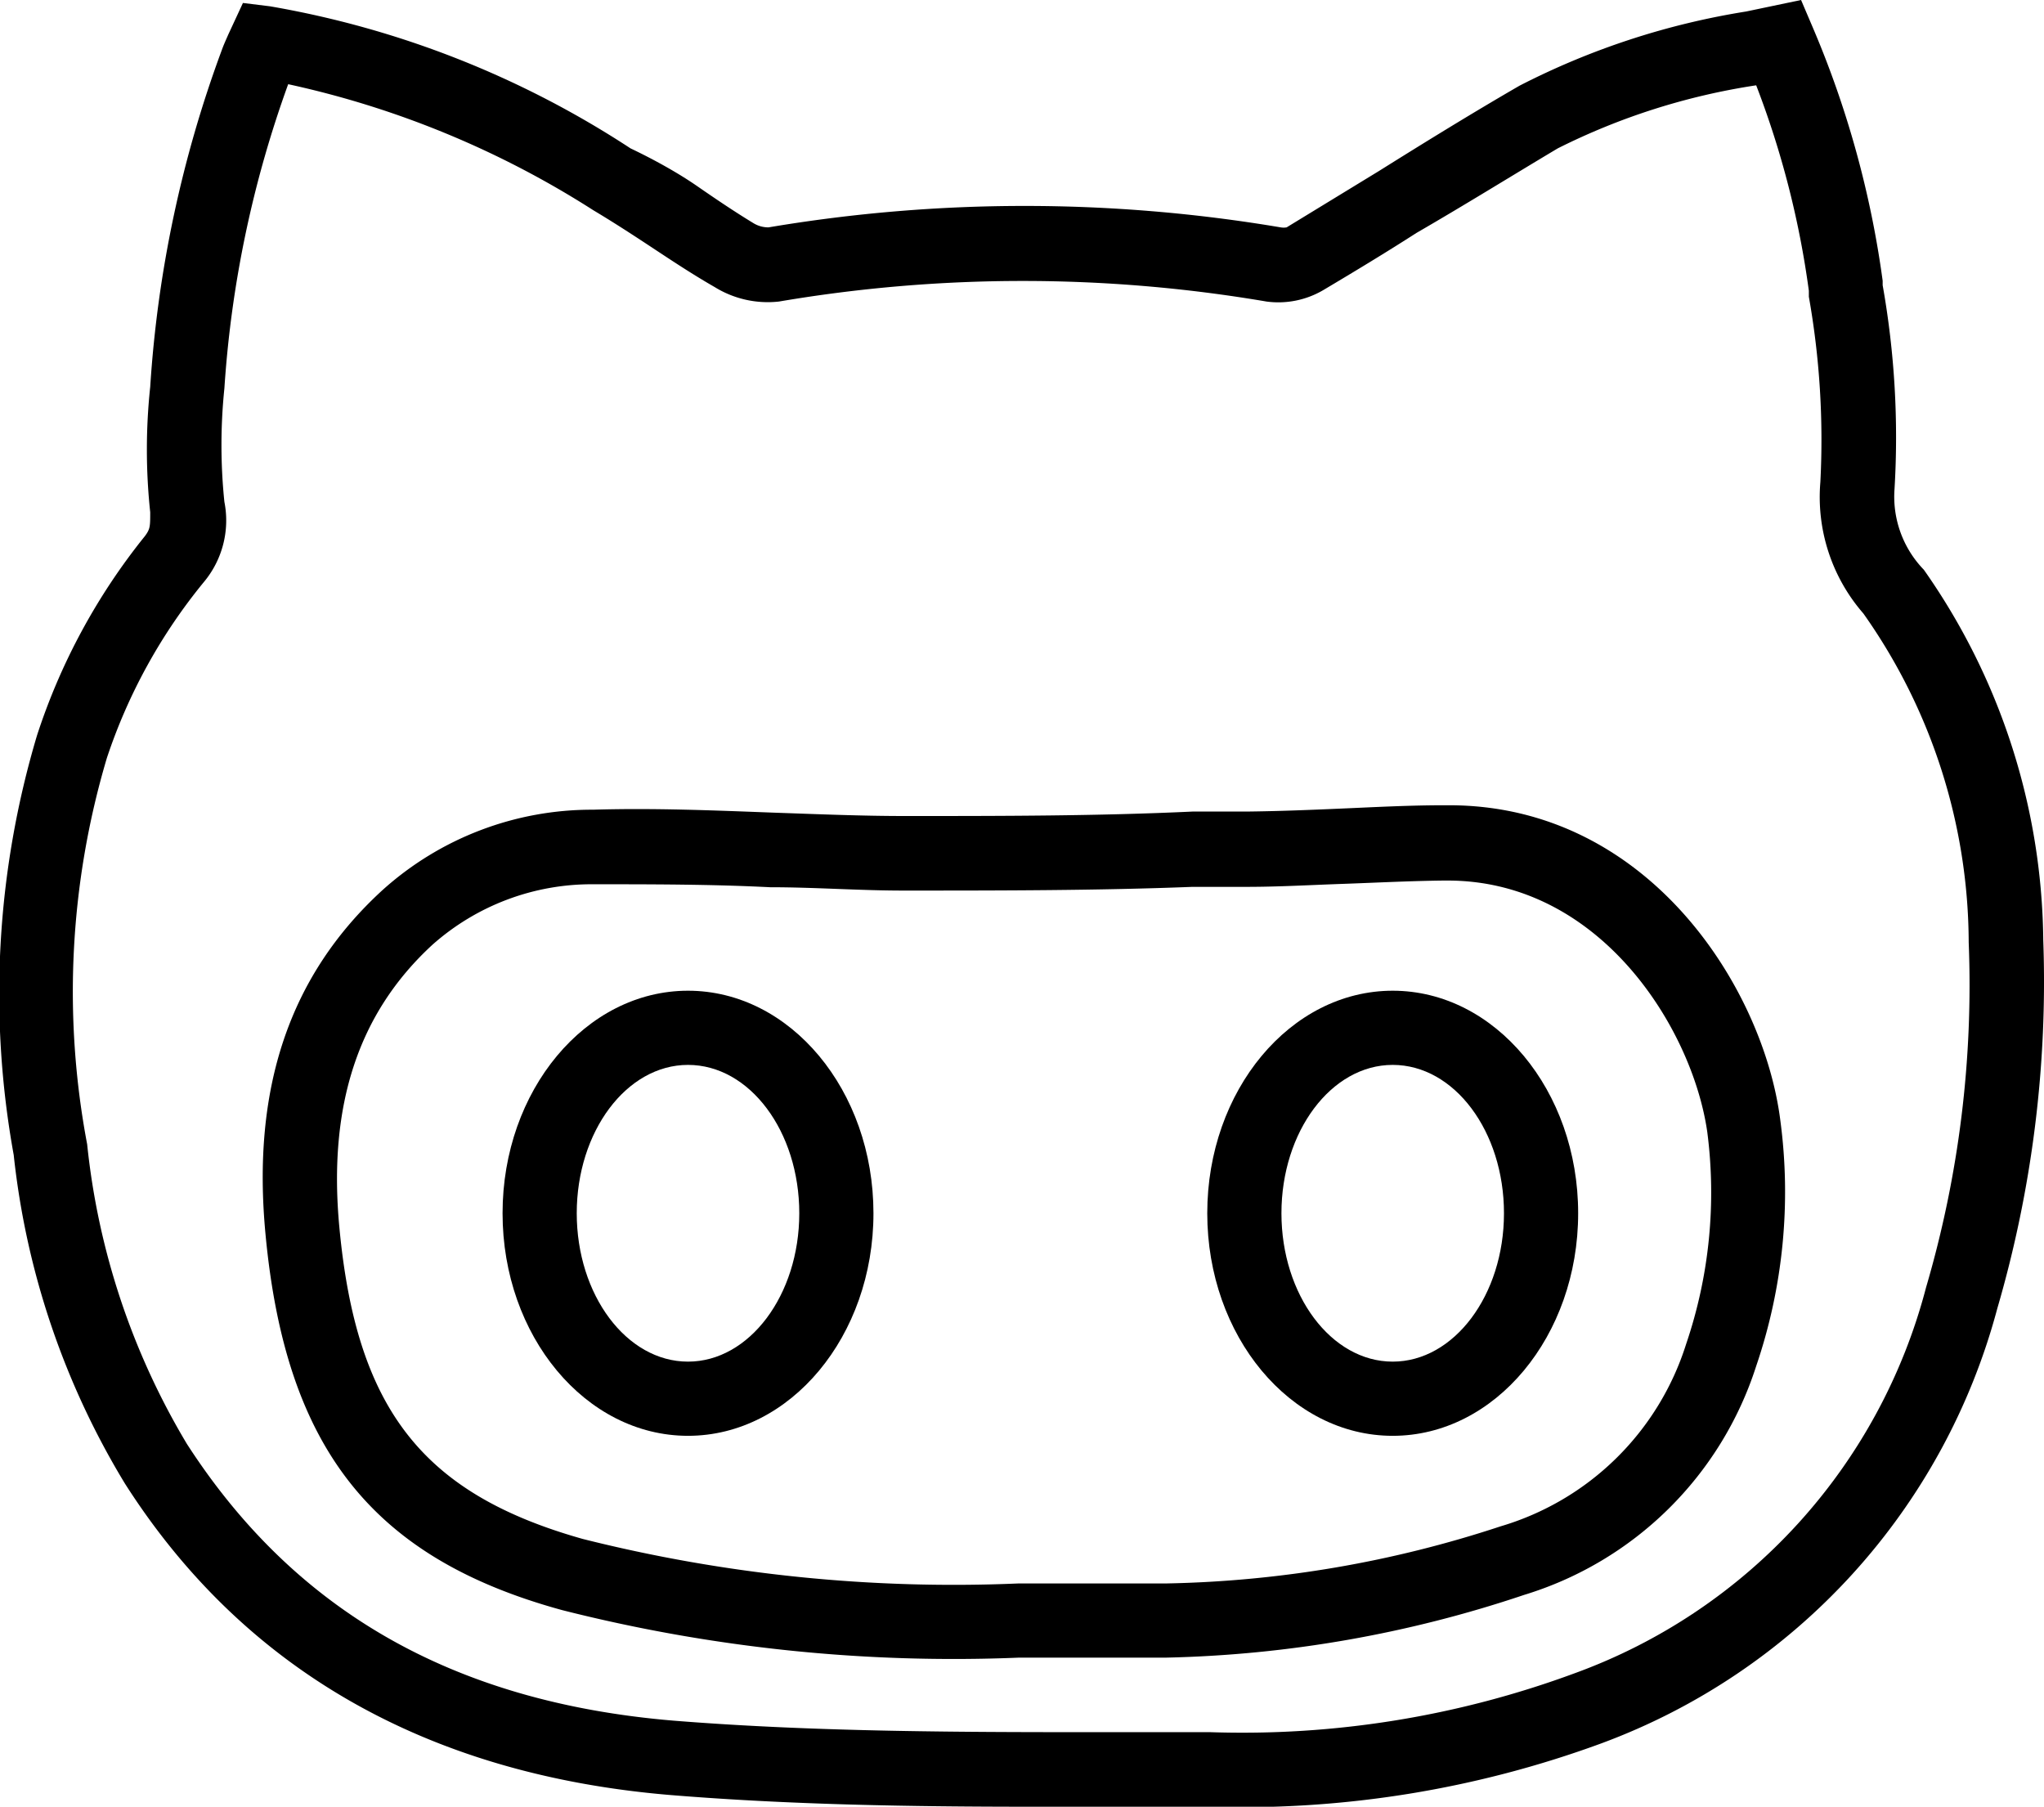 <svg xmlns="http://www.w3.org/2000/svg" viewBox="0 0 55.11 48.71"><g id="Layer_2" data-name="Layer 2"><g id="Capa_1" data-name="Capa 1"><path d="M18.55,26.71c-2.76,0-5,2.69-5,6s2.24,6,5,6,5-2.69,5-6S21.31,26.71,18.55,26.71Zm0,10c-1.66,0-3-1.8-3-4s1.34-4,3-4,3,1.79,3,4S20.2,36.71,18.55,36.71Z"/><path d="M37.55,26.71c-2.76,0-5,2.69-5,6s2.24,6,5,6,5-2.69,5-6S40.31,26.71,37.55,26.71Zm0,10c-1.66,0-3-1.8-3-4s1.34-4,3-4,3,1.79,3,4S39.2,36.71,37.55,36.71Z"/><path d="M39.07,21.71h-.14c-.93,0-1.86.05-2.78.09s-1.69.07-2.54.08l-1.46,0C29.61,22,27,22,24.4,22c-1.18,0-2.35-.05-3.52-.09-1.6-.06-3.25-.13-4.89-.08A8.43,8.43,0,0,0,10.31,24h0c-2.5,2.29-3.53,5.33-3.15,9.29C7.7,39,10,42,15.16,43.41a42.92,42.92,0,0,0,12.32,1.28h2.45c.51,0,1,0,1.52,0A32.43,32.43,0,0,0,41.09,43a9.47,9.47,0,0,0,6.26-6.17A14.55,14.55,0,0,0,48,30.2C47.55,26.65,44.45,21.71,39.07,21.71Zm6.39,14.53a7.46,7.46,0,0,1-5,4.91,30.51,30.51,0,0,1-9,1.54c-.89,0-1.78,0-2.67,0H27.47a41,41,0,0,1-11.76-1.2c-4.32-1.22-6.1-3.5-6.56-8.4-.31-3.29.51-5.78,2.51-7.62A6.46,6.46,0,0,1,16,23.84c1.57,0,3.19,0,4.76.08,1.2,0,2.39.09,3.59.09,2.61,0,5.25,0,7.8-.1l1.46,0c.86,0,1.72-.05,2.58-.08s1.82-.08,2.73-.09h.11c4.13,0,6.6,4,7,6.77A12.69,12.69,0,0,1,45.46,36.24Z"/><path d="M51.87,15.36a2.83,2.83,0,0,1-.79-2.18,23.41,23.41,0,0,0-.32-5.49V7.57A26.43,26.43,0,0,0,48.88.75L48.56,0,47.08.31a20.37,20.37,0,0,0-6.11,2c-1.28.74-2.56,1.53-3.79,2.3L34.69,6.13a.47.47,0,0,1-.16,0h0a41.55,41.55,0,0,0-13.81,0,.77.77,0,0,1-.4-.11c-.51-.31-1-.64-1.52-1S17.63,4.3,17,4A25.68,25.68,0,0,0,7.28.17L6.55.08,6.16.92c-.07.16-.13.29-.18.43a32,32,0,0,0-1.93,9.08,15.93,15.93,0,0,0,0,3.38c0,.38,0,.45-.14.64A16.88,16.88,0,0,0,1,19.82,24.34,24.34,0,0,0,.37,31.14a21.45,21.45,0,0,0,3,8.86c3.19,5,8.12,7.83,14.65,8.39,3.27.27,6.58.32,9.82.32h4.82A28.09,28.09,0,0,0,43.18,47,17.23,17.23,0,0,0,53.85,35.28a31.44,31.44,0,0,0,1.24-9.94A17.64,17.64,0,0,0,51.87,15.36Zm.06,19.35a15.13,15.13,0,0,1-9.47,10.4,25.85,25.85,0,0,1-9.82,1.59H29.9c-3.86,0-7.85,0-11.73-.31-6-.5-10.25-3-13.13-7.46a19.64,19.64,0,0,1-2.69-8.08,22.1,22.1,0,0,1,.53-10.41A14.86,14.86,0,0,1,5.49,15.7a2.59,2.59,0,0,0,.56-2.17,14.88,14.88,0,0,1,0-3.06,29.75,29.75,0,0,1,1.72-8.2A25.18,25.18,0,0,1,16,5.67c.57.34,1.12.7,1.68,1.07s1.05.69,1.59,1A2.72,2.72,0,0,0,21,8.13a39.21,39.21,0,0,1,13.15,0,2.39,2.39,0,0,0,1.53-.31c.84-.5,1.67-1,2.51-1.54C39.47,5.54,40.71,4.77,42,4A17.88,17.88,0,0,1,47.35,2.3a24.48,24.48,0,0,1,1.42,5.54V8a22.06,22.06,0,0,1,.31,5,4.78,4.78,0,0,0,1.16,3.54,15.44,15.44,0,0,1,2.84,8.87A28.93,28.93,0,0,1,51.93,34.71Z"/></g></g></svg>